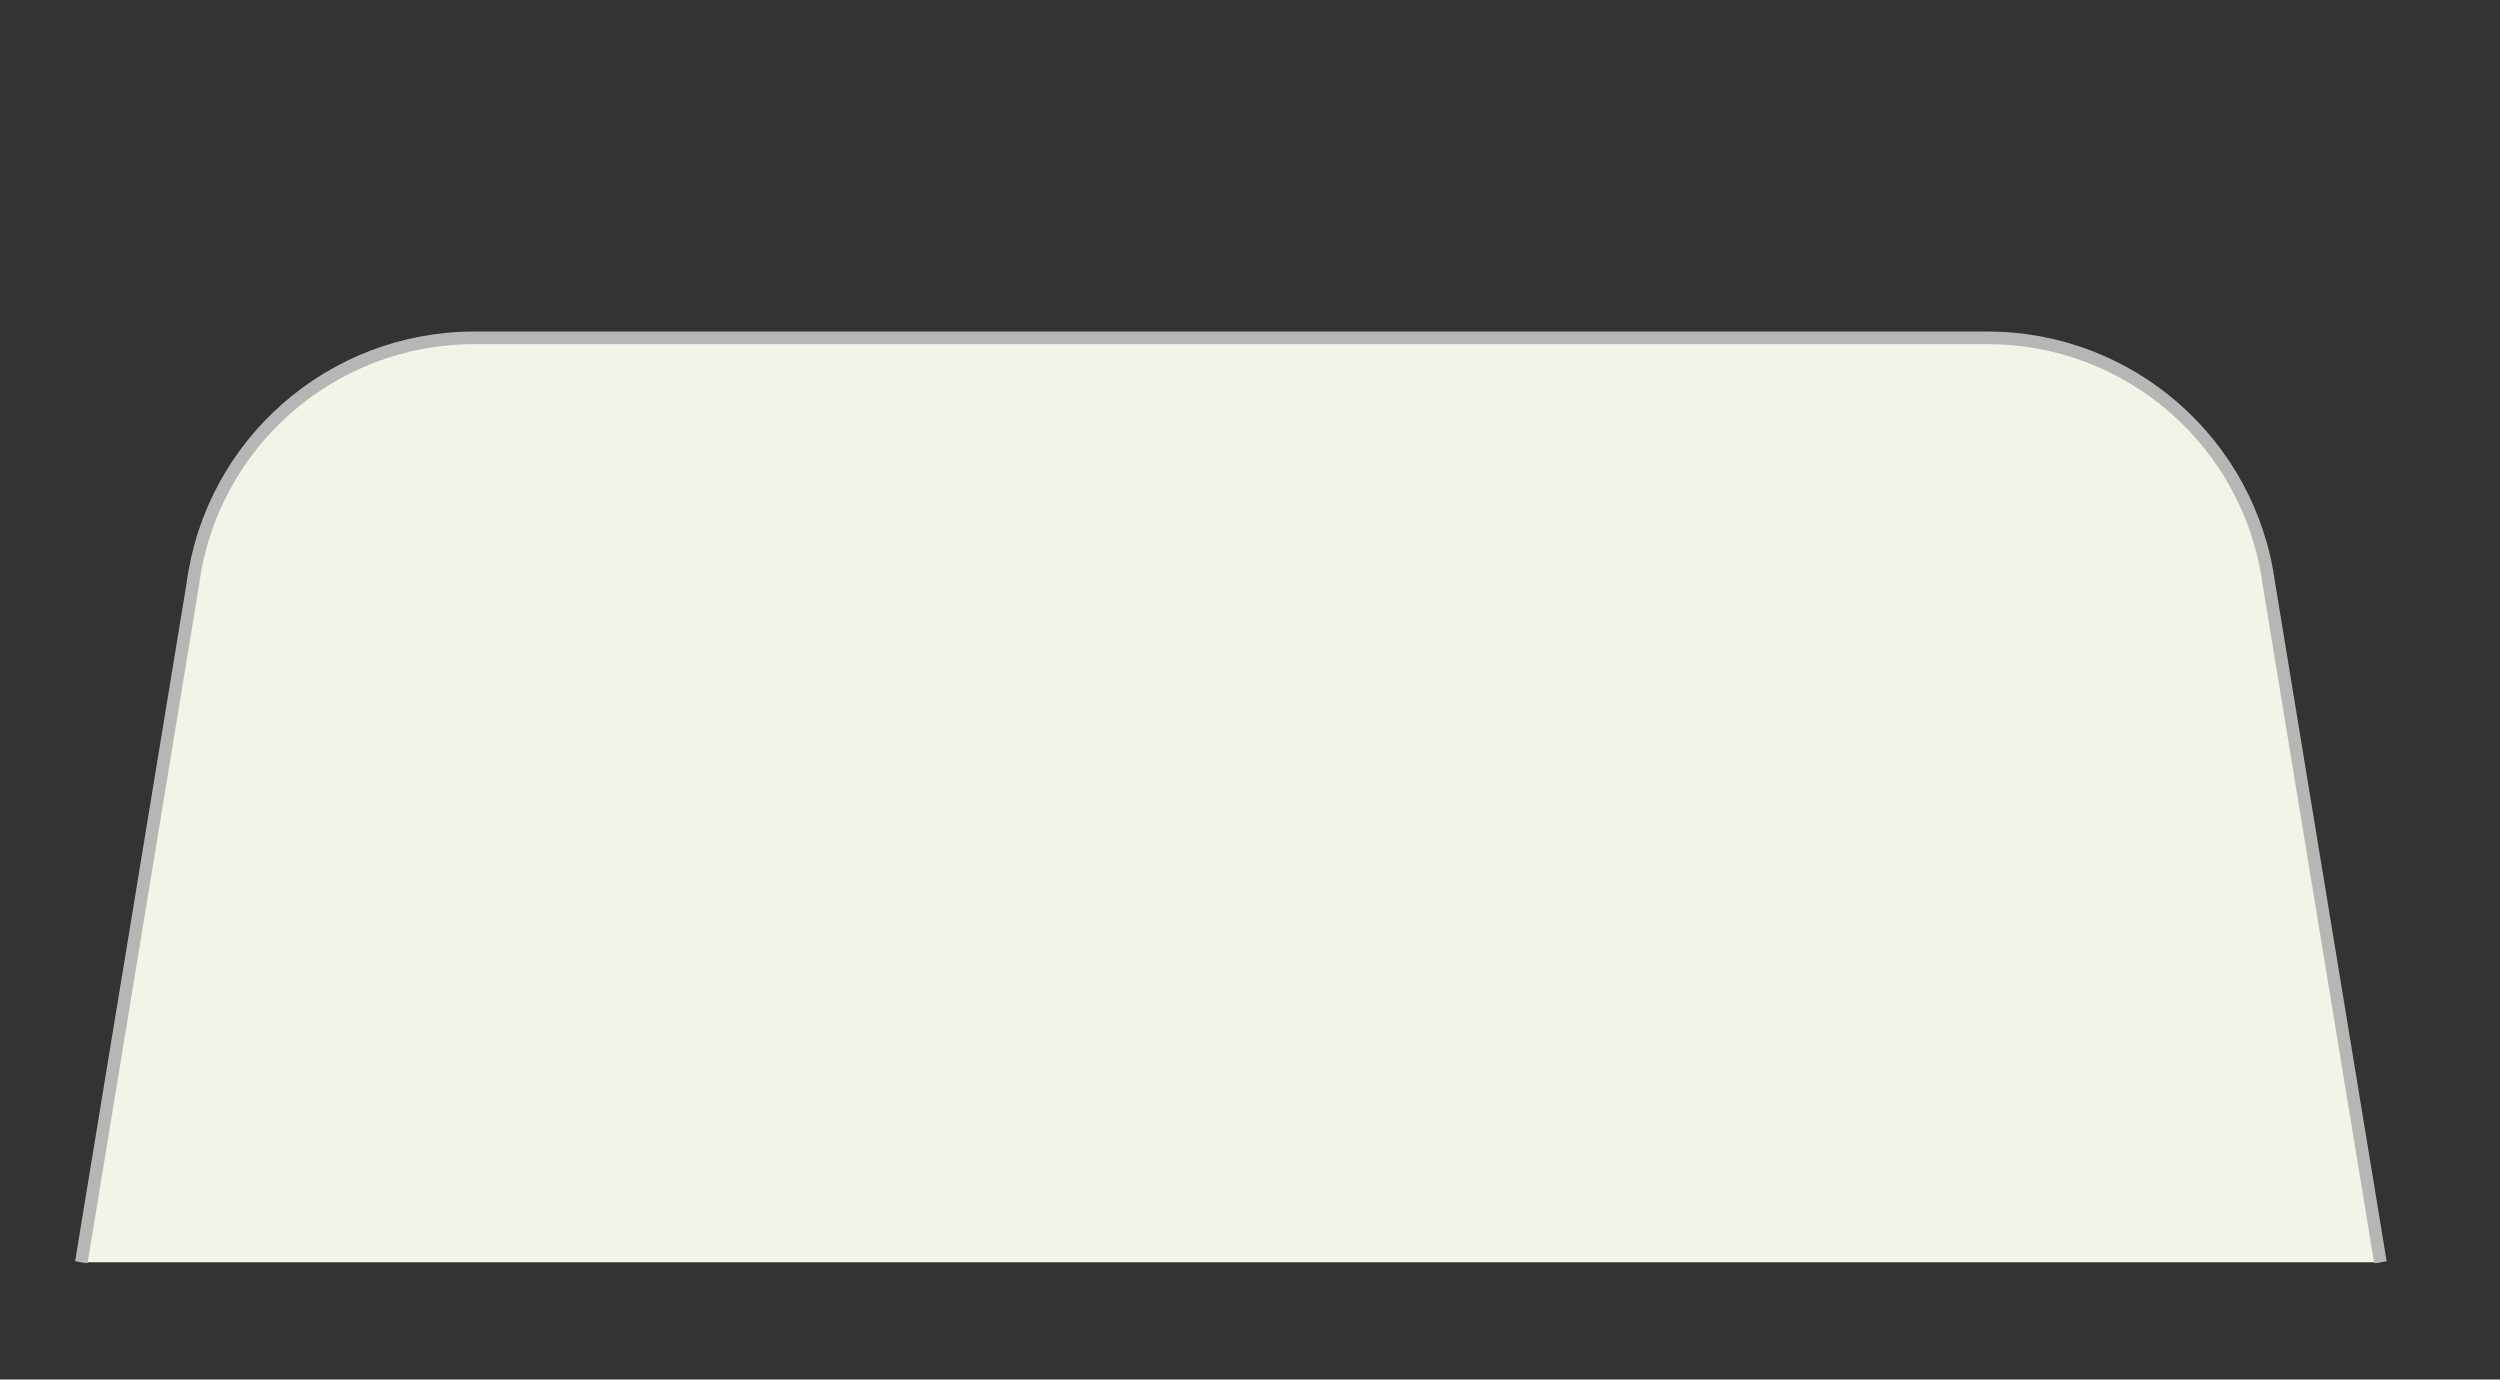 <?xml version="1.0" encoding="UTF-8"?>
<svg id="Layer_1" data-name="Layer 1" xmlns="http://www.w3.org/2000/svg" viewBox="0 0 109.15 60.23">
  <rect x="0" y="0" width="109.15" height="60.23" fill="#333333" stroke="none"/>
  <defs>
    <style>
      .cls-1 {
        fill: #f3f3e8;
        stroke: #b7b6b4;
        stroke-miterlimit: 10;
        stroke-width: .55px;
      }
    </style>
  </defs>
  <path class="cls-1" d="M3.55,55.11l4.87-29.62c.82-6.15,6.07-10.74,12.28-10.74h66.08c6.2,0,11.45,4.59,12.28,10.74l4.87,29.62"/>
</svg>